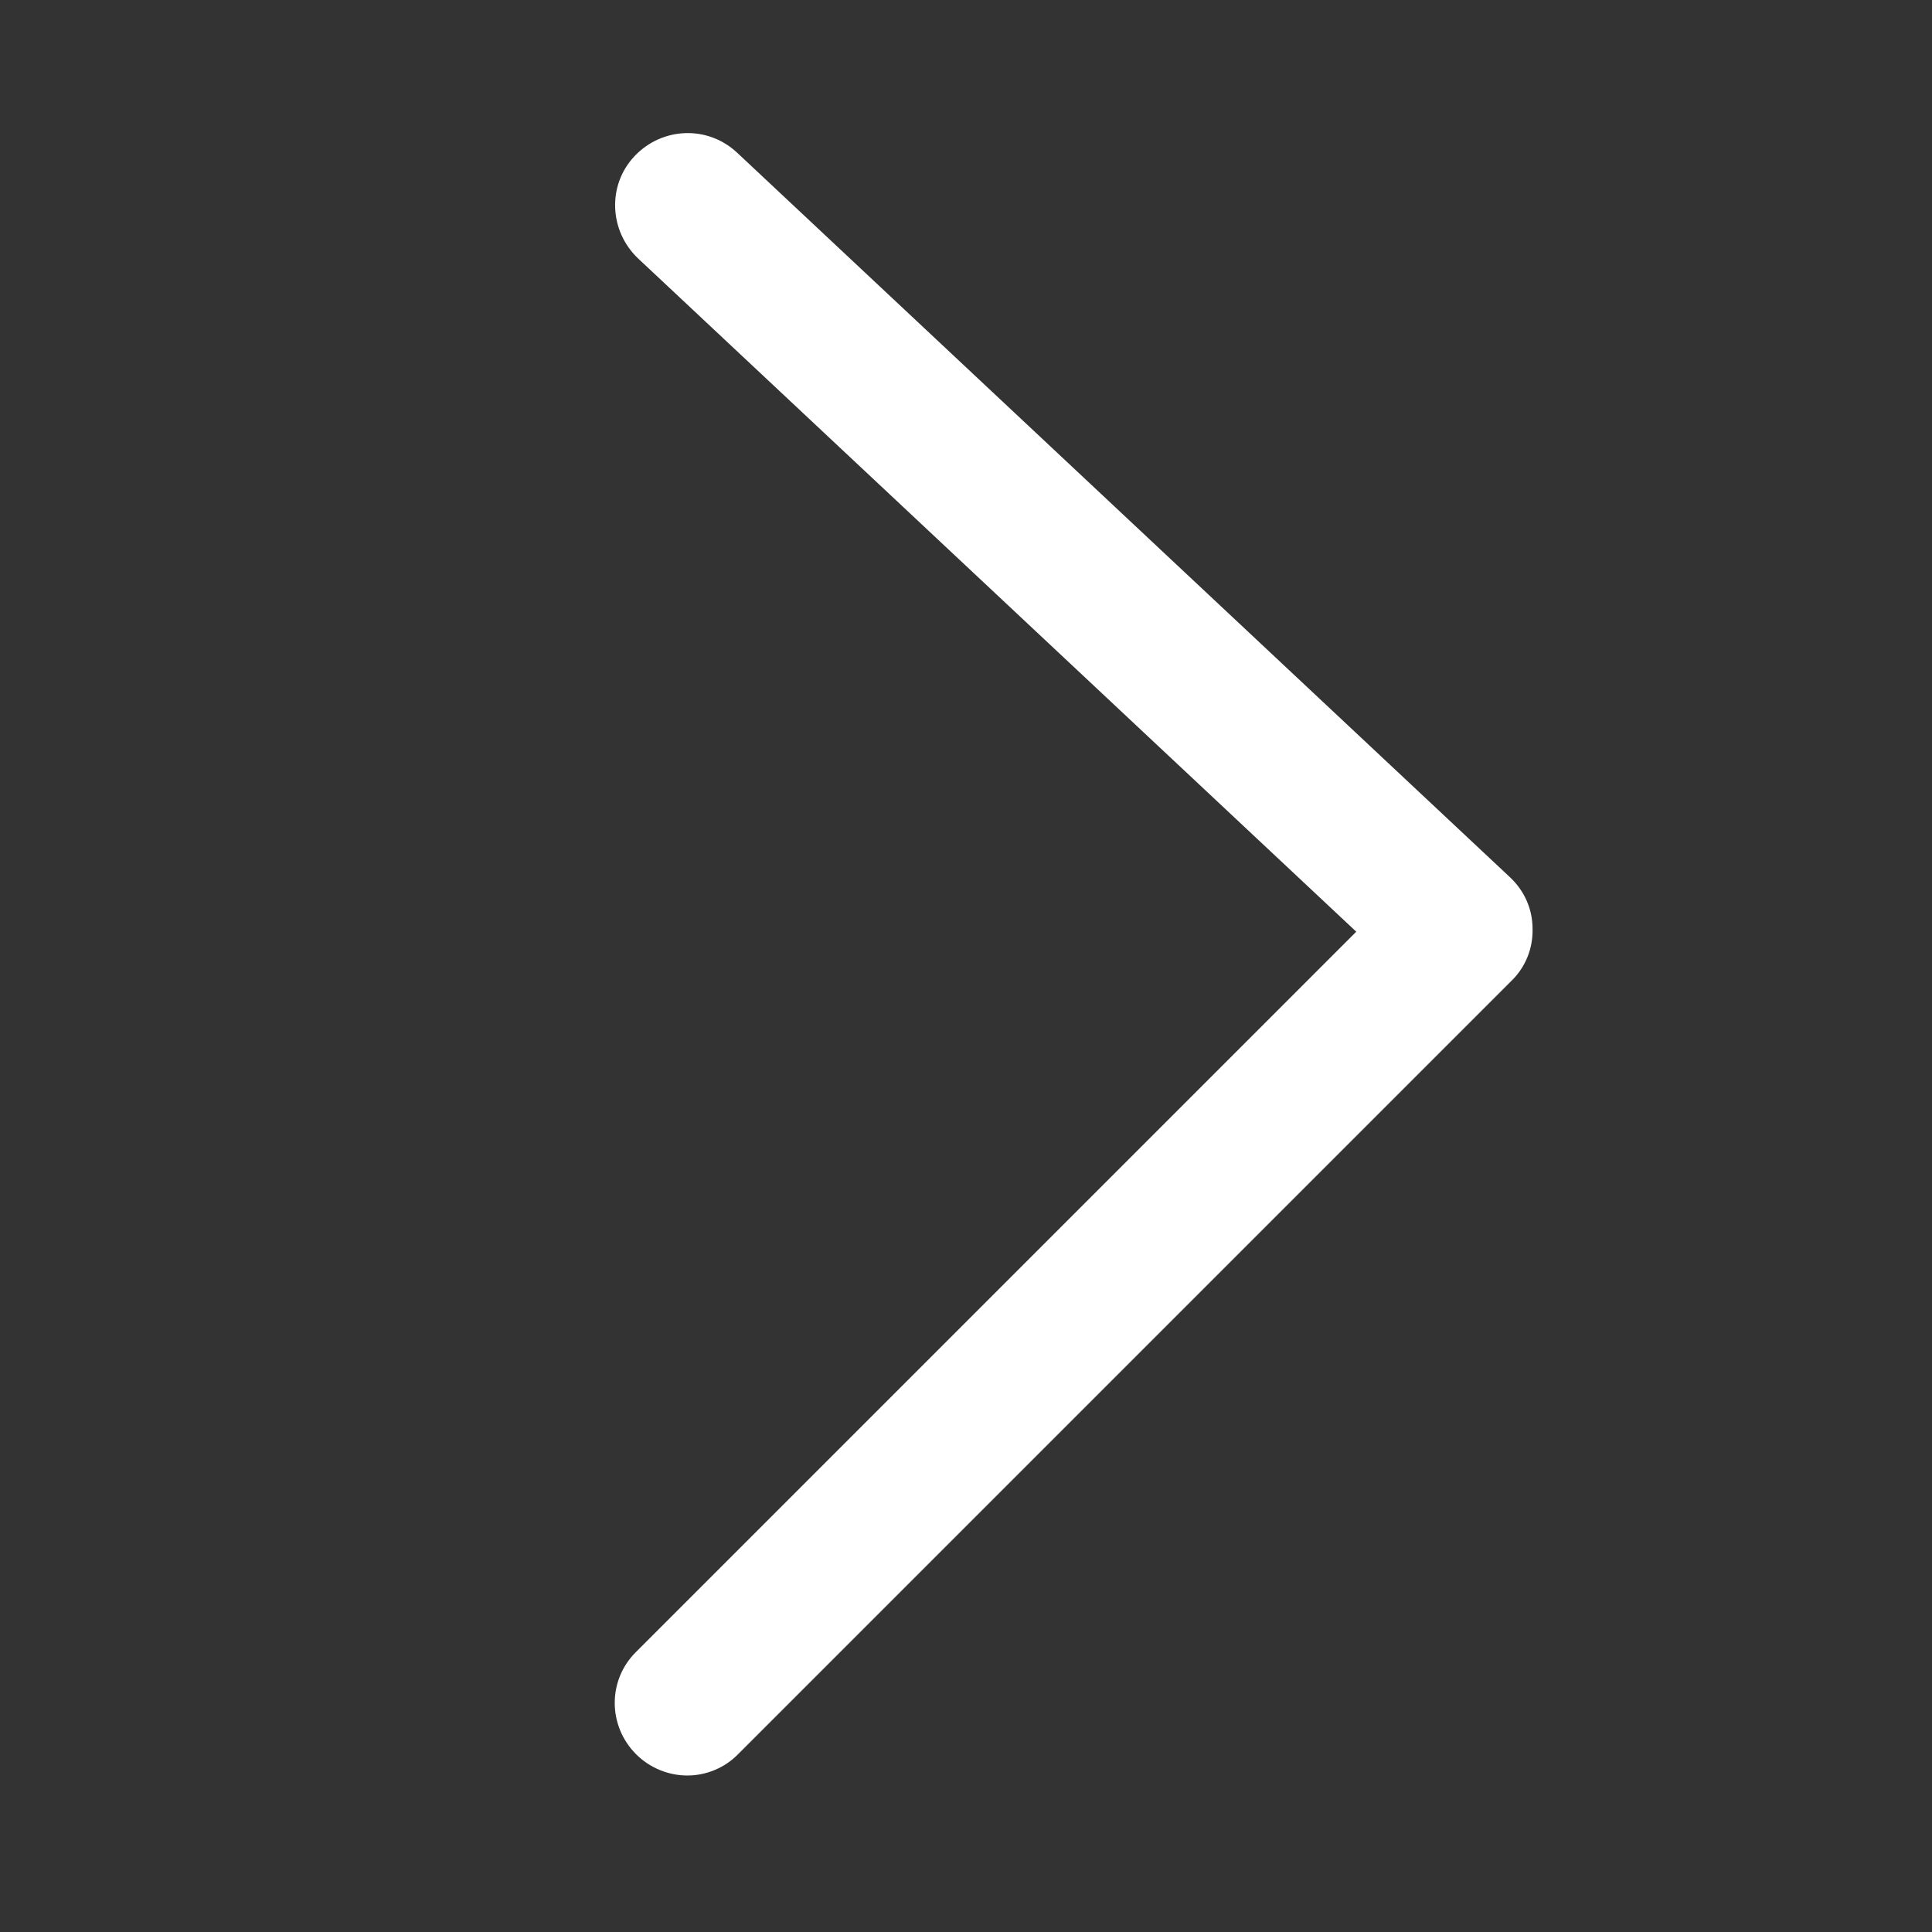 <?xml version="1.0" encoding="utf-8"?>
<!-- Generator: Adobe Illustrator 24.0.0, SVG Export Plug-In . SVG Version: 6.00 Build 0)  -->
<svg version="1.1" id="图层_1" xmlns="http://www.w3.org/2000/svg" xmlns:xlink="http://www.w3.org/1999/xlink" x="0px" y="0px"
	 viewBox="0 0 40 40" style="enable-background:new 0 0 40 40;" xml:space="preserve">
<rect x="0" y="0" width="40" height="40" fill="#333333" stroke="none"/>
<style type="text/css">
	.st0{fill:#FFFFFF;}
</style>
<path class="st0" d="M14.23,36.76c-0.38,0-0.77-0.15-1.06-0.44c-0.59-0.59-0.59-1.54,0-2.12l14.91-14.91L13.21,5.35
	c-0.6-0.57-0.64-1.52-0.07-2.12c0.57-0.6,1.51-0.64,2.12-0.07l16,15c0.3,0.28,0.47,0.66,0.47,1.07c0.01,0.41-0.15,0.8-0.44,1.08
	l-16,16C15,36.61,14.61,36.76,14.23,36.76z"/>
</svg>
